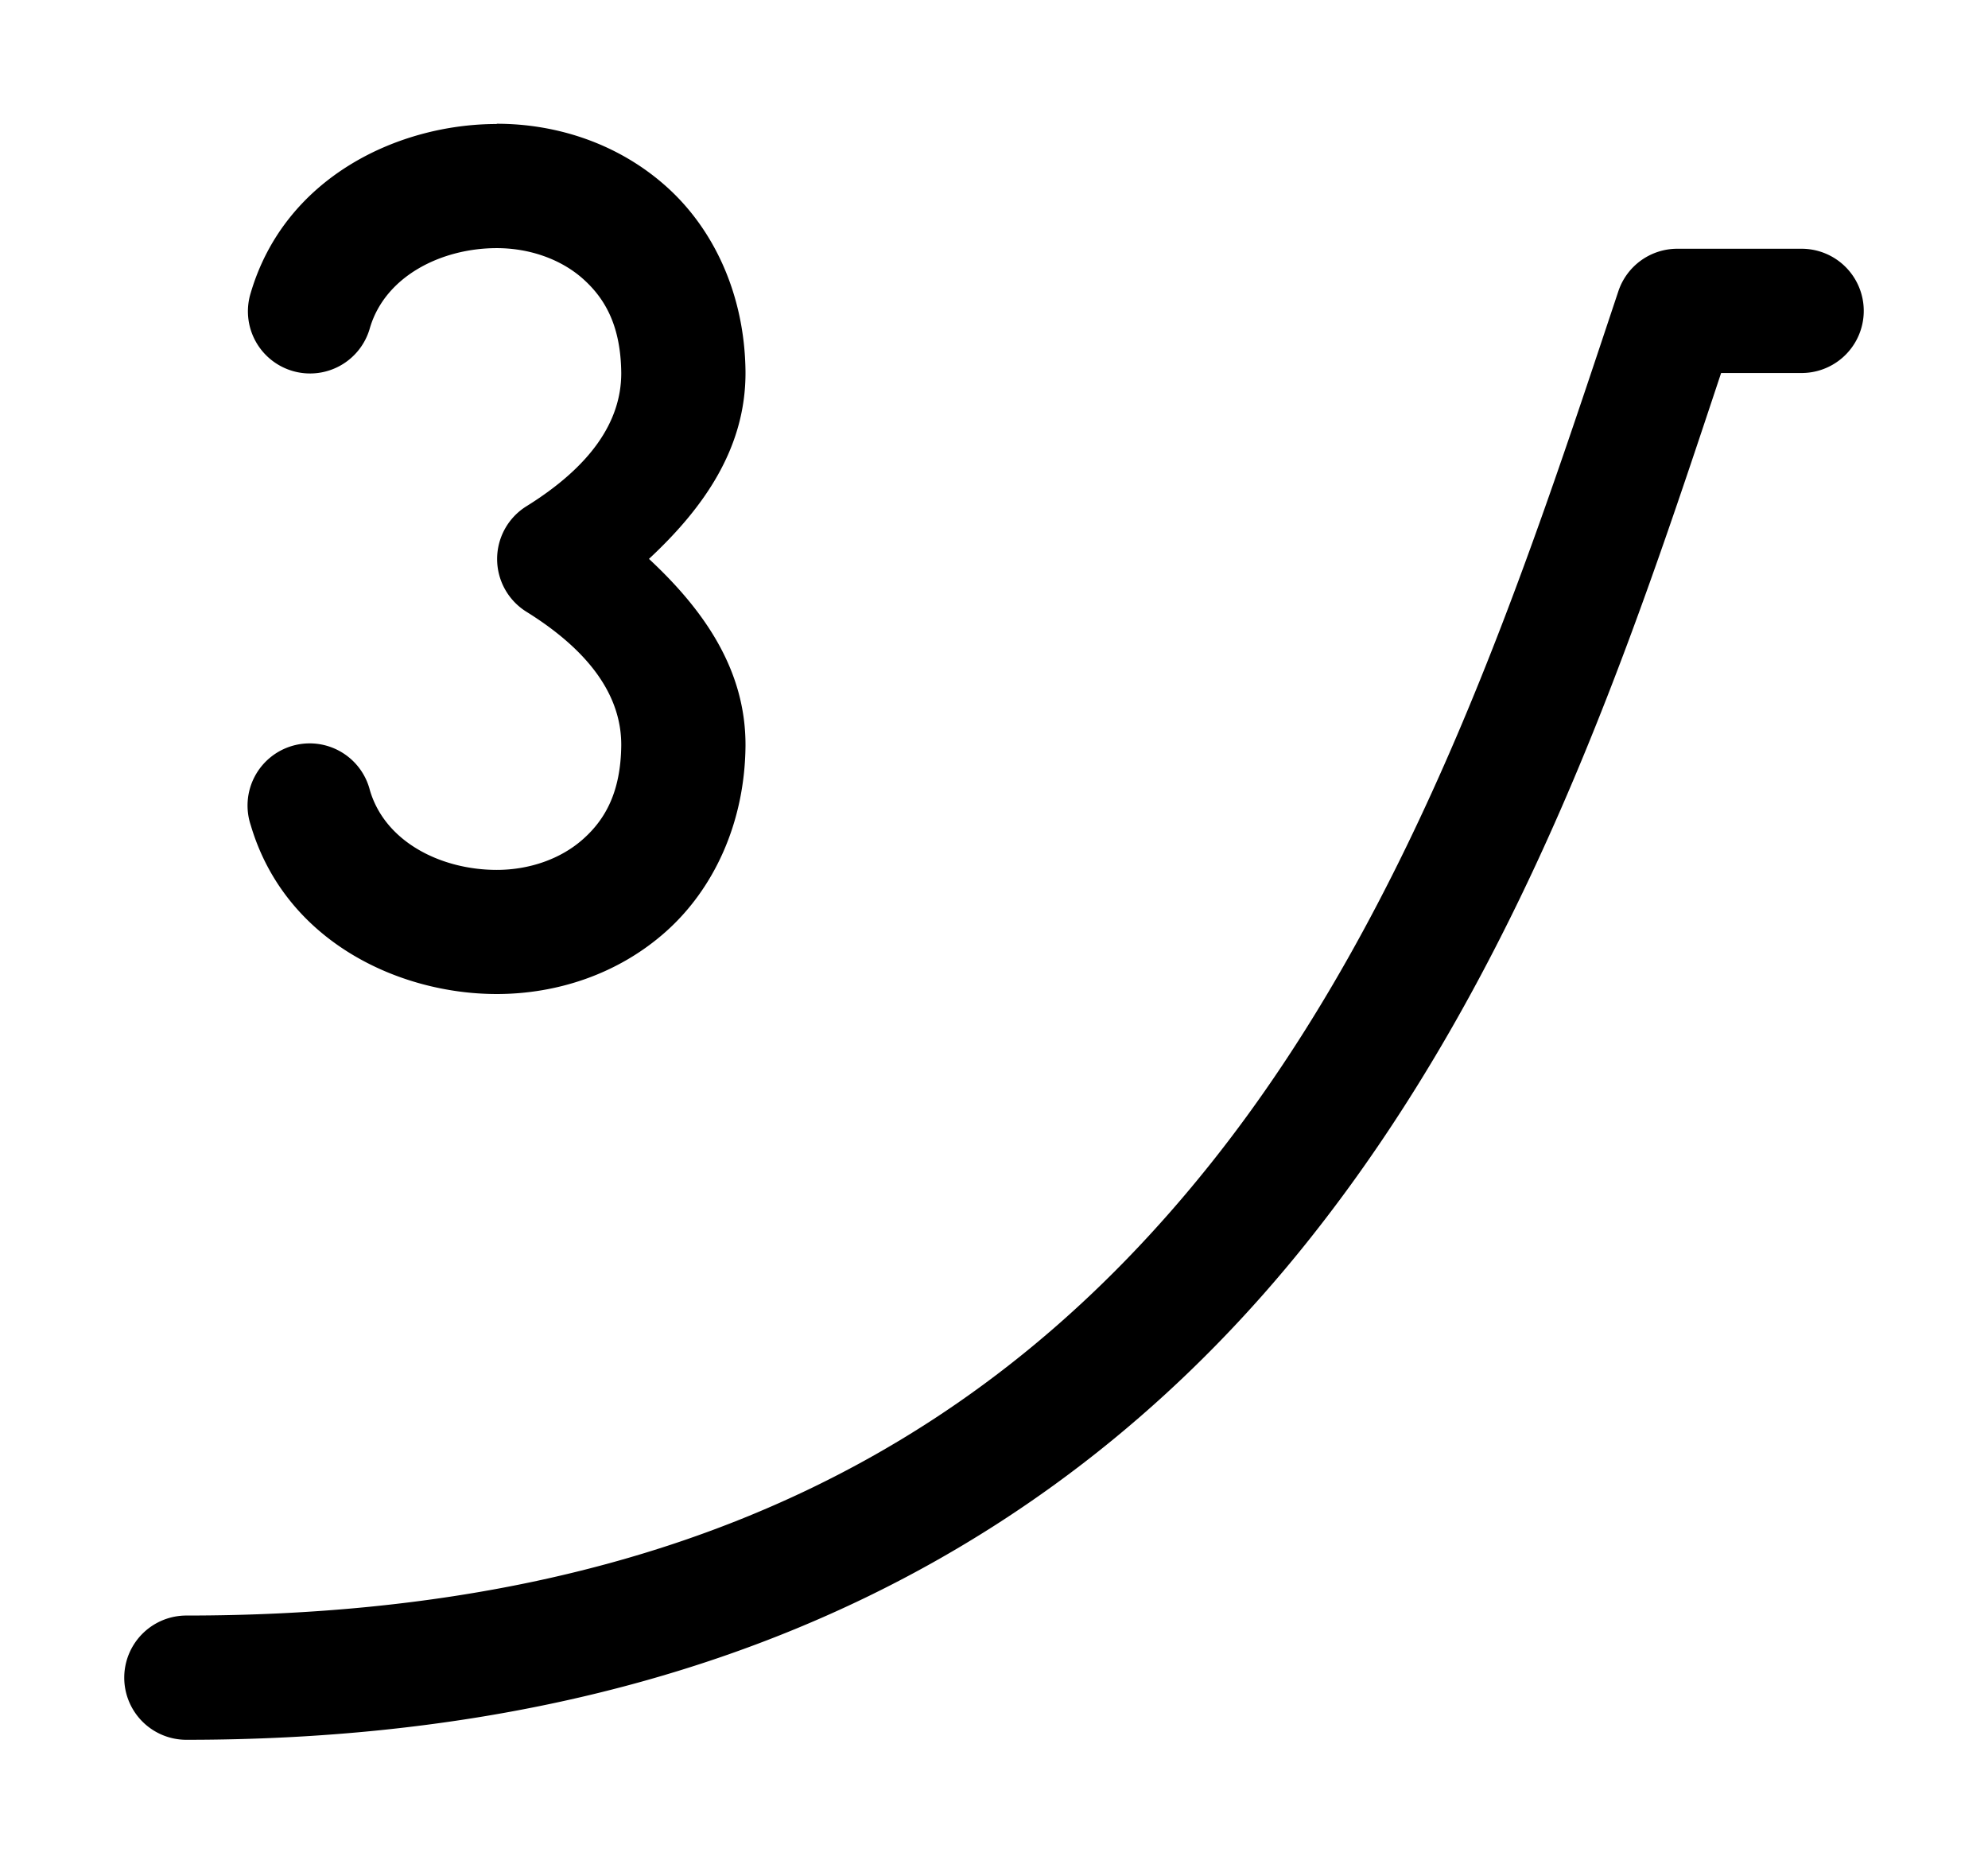 <svg xmlns="http://www.w3.org/2000/svg" xmlns:ns1="http://sodipodi.sourceforge.net/DTD/sodipodi-0.dtd" xmlns:ns2="http://www.inkscape.org/namespaces/inkscape" viewBox="0 0 1600 1500"><ns1:namedview pagecolor="#303030" showgrid="true"><ns2:grid id="grid5" units="px" spacingx="100" spacingy="100" color="#4772b3" opacity="0.2" visible="true" /></ns1:namedview><g fill="currentColor"><g enable-background="new" transform="matrix(100 0 0 100 -21500 -19899.802)"><path d="m228.5 201a.5.5 0 0 0 -.475.342c-.752 2.255-1.618 4.942-3.291 7.033-1.673 2.091-4.112 3.625-8.234 3.625a.5.5 0 1 0 0 1c4.377 0 7.189-1.716 9.016-4 1.742-2.177 2.609-4.812 3.336-7h.648a.5.5 0 1 0 0-1z" /><path d="m218.998 199.996c-.792 0-1.705.427-1.98 1.359a.5.5 0 1 0 .959.283c.124-.421.58-.643 1.021-.643.264 0 .517.089.695.248.178.159.303.379.307.756.001.398-.254.757-.764 1.074a.5.5 0 0 0 0 .848c.51.317.766.678.764 1.076-.004.375-.129.596-.307.754-.178.159-.431.248-.695.248-.442 0-.897-.22-1.021-.641a.5.5 0 1 0 -.959.281c.275.932 1.189 1.359 1.98 1.359.486 0 .978-.161 1.361-.502.383-.341.635-.871.641-1.494a.5.5 0 0 0 0-.002c.003-.618-.343-1.1-.777-1.504.434-.404.78-.886.777-1.504a.5.5 0 0 0 0-.002c-.006-.623-.257-1.153-.641-1.494-.383-.341-.875-.502-1.361-.502z" /></g></g></svg>